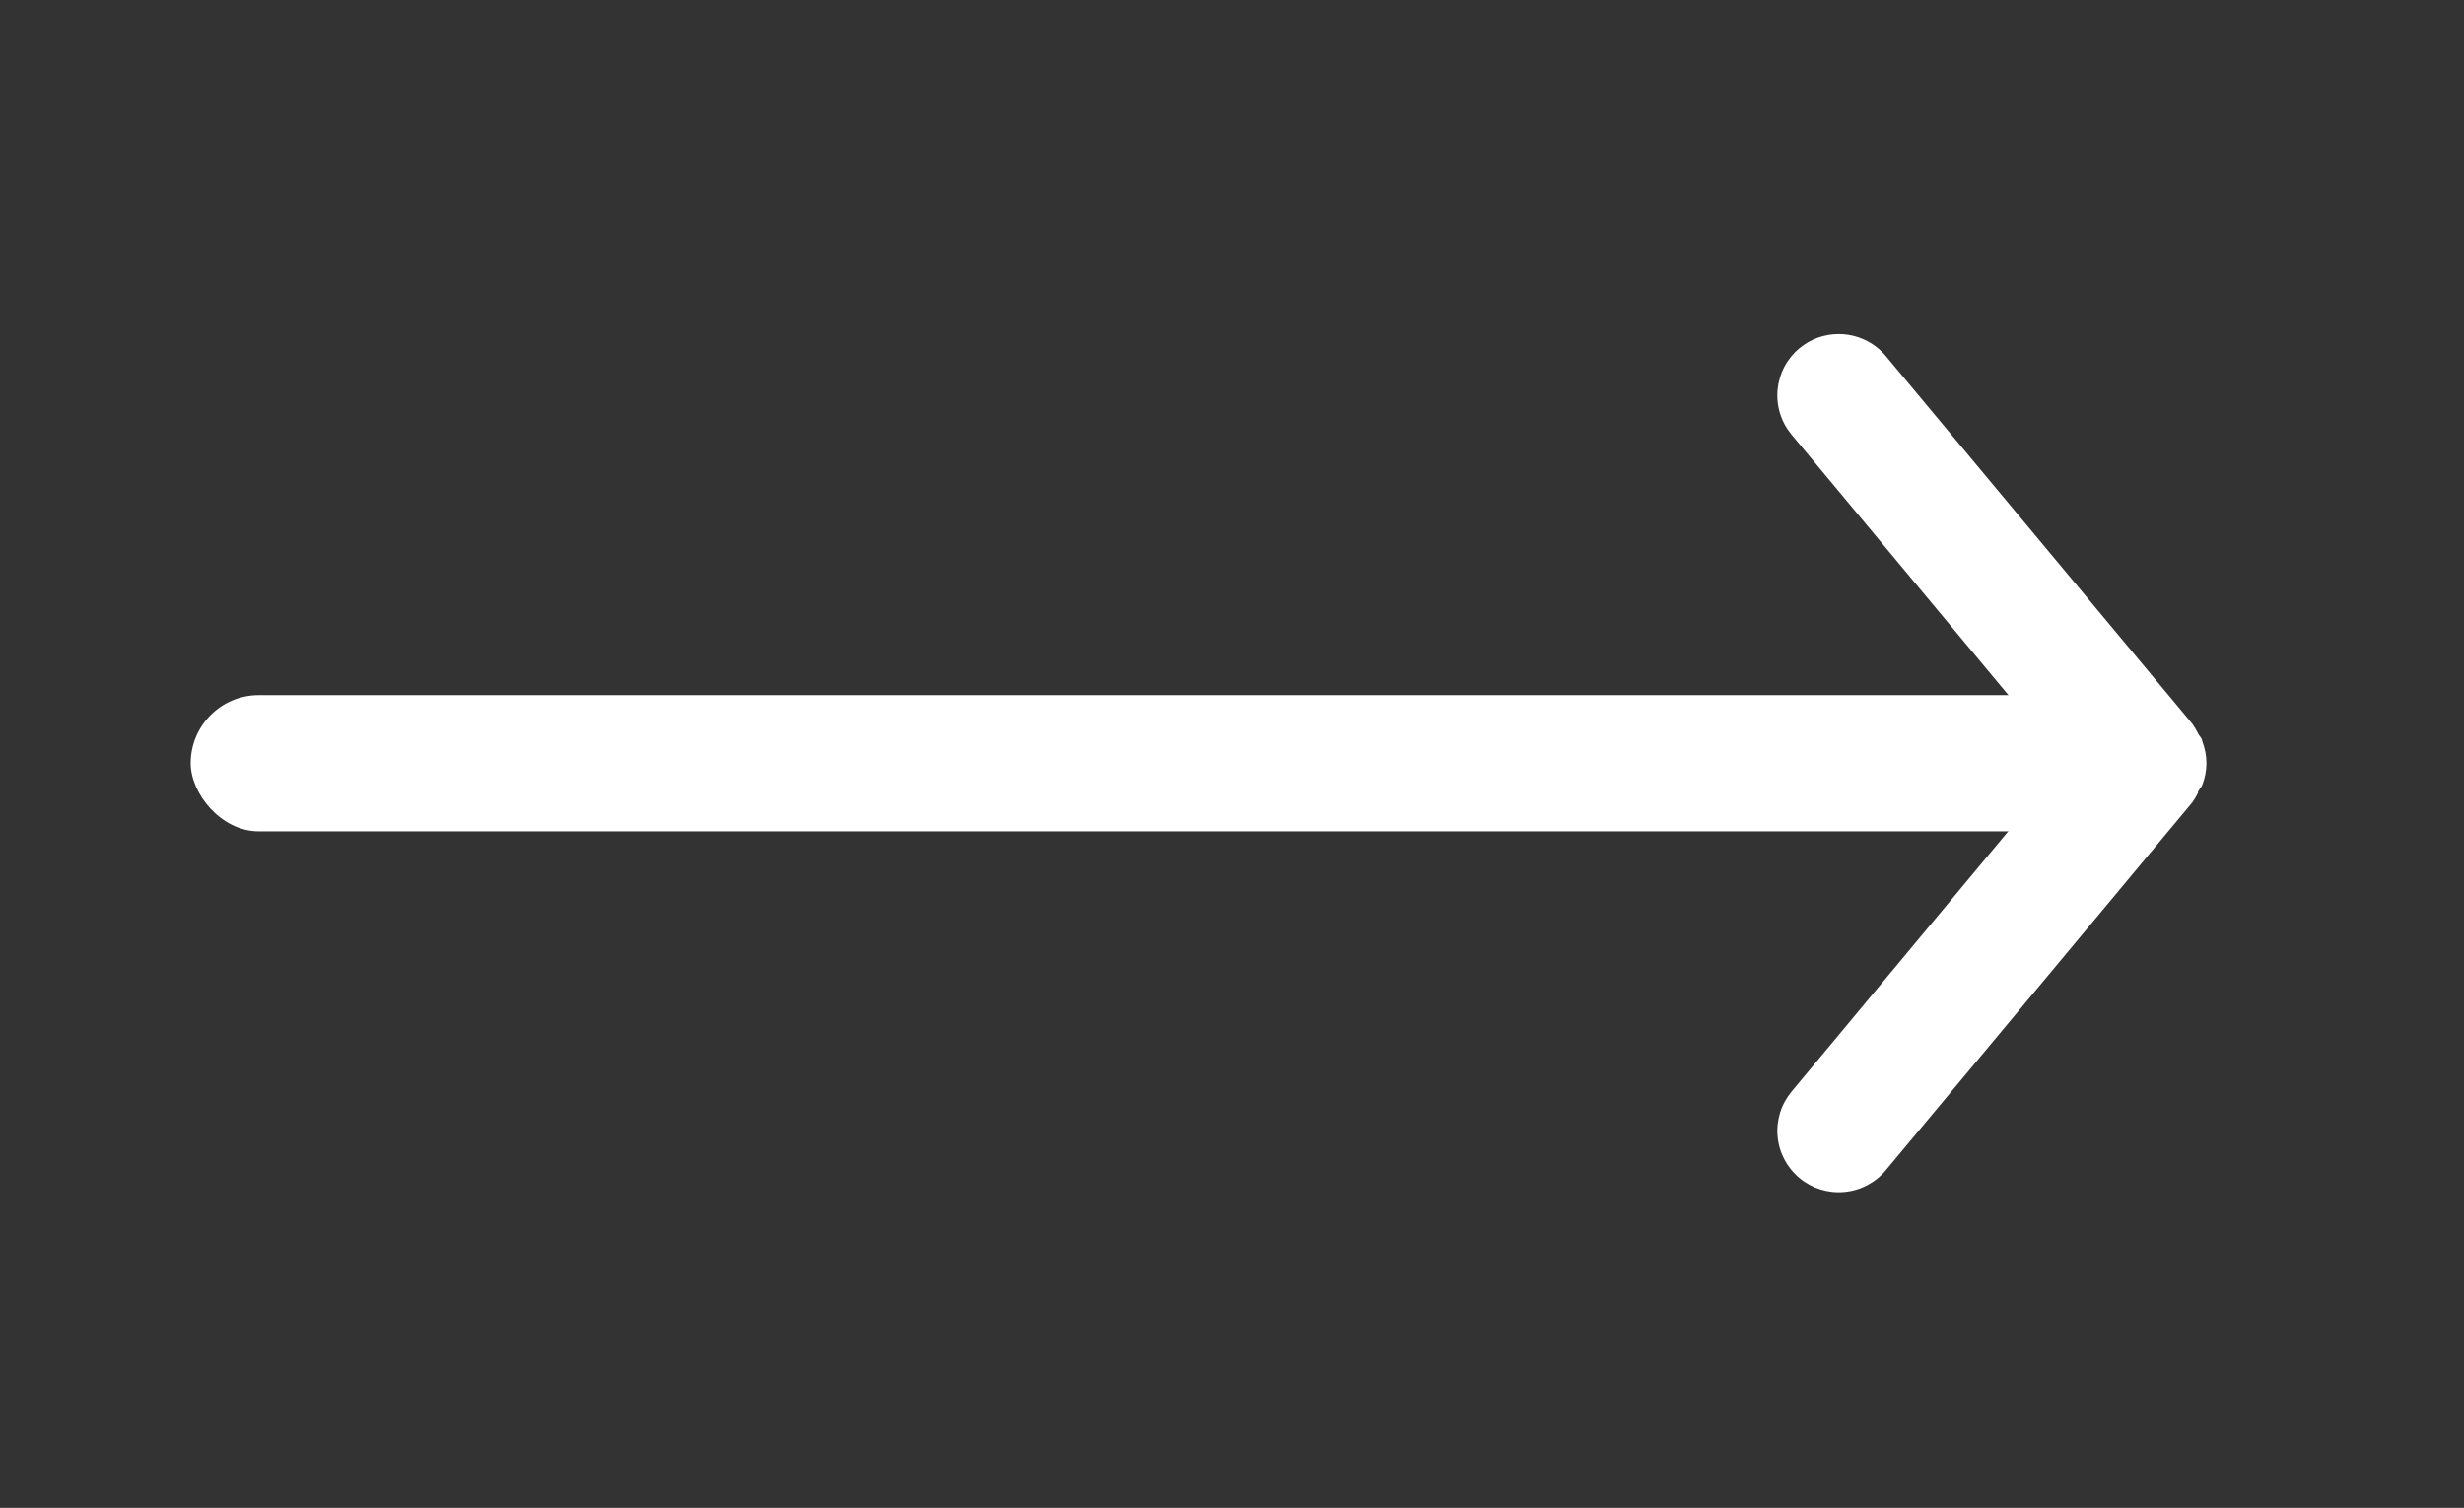 <svg width="67" height="41" viewBox="0 0 67 41" fill="none" xmlns="http://www.w3.org/2000/svg">
<rect x="0" y="0" width="67" height="41" fill="#333333" stroke="none"/>
<path d="M34.997 22.416H54.764L48.714 29.683C48.574 29.852 48.468 30.046 48.403 30.255C48.339 30.465 48.315 30.685 48.336 30.903C48.376 31.344 48.59 31.75 48.931 32.033C49.271 32.316 49.71 32.452 50.151 32.411C50.591 32.371 50.998 32.157 51.281 31.816L59.614 21.816C59.67 21.737 59.72 21.653 59.764 21.566C59.764 21.483 59.847 21.433 59.881 21.35C59.956 21.159 59.996 20.955 59.997 20.75C59.996 20.544 59.956 20.341 59.881 20.15C59.881 20.066 59.797 20.016 59.764 19.933C59.72 19.846 59.67 19.763 59.614 19.683L51.281 9.683C51.124 9.495 50.928 9.344 50.706 9.24C50.484 9.136 50.242 9.083 49.997 9.083C49.608 9.082 49.23 9.218 48.931 9.466C48.762 9.606 48.622 9.778 48.52 9.972C48.418 10.166 48.355 10.378 48.335 10.596C48.315 10.815 48.338 11.035 48.403 11.244C48.468 11.454 48.574 11.648 48.714 11.816L54.764 19.083H34.997C34.555 19.083 34.131 19.259 33.819 19.571C33.506 19.884 33.331 20.308 33.331 20.75C33.331 21.192 33.506 21.616 33.819 21.928C34.131 22.241 34.555 22.416 34.997 22.416Z" fill="white"/>
<rect x="5.185" y="18.901" width="51.481" height="3.704" rx="1.852" fill="white"/>
</svg>
